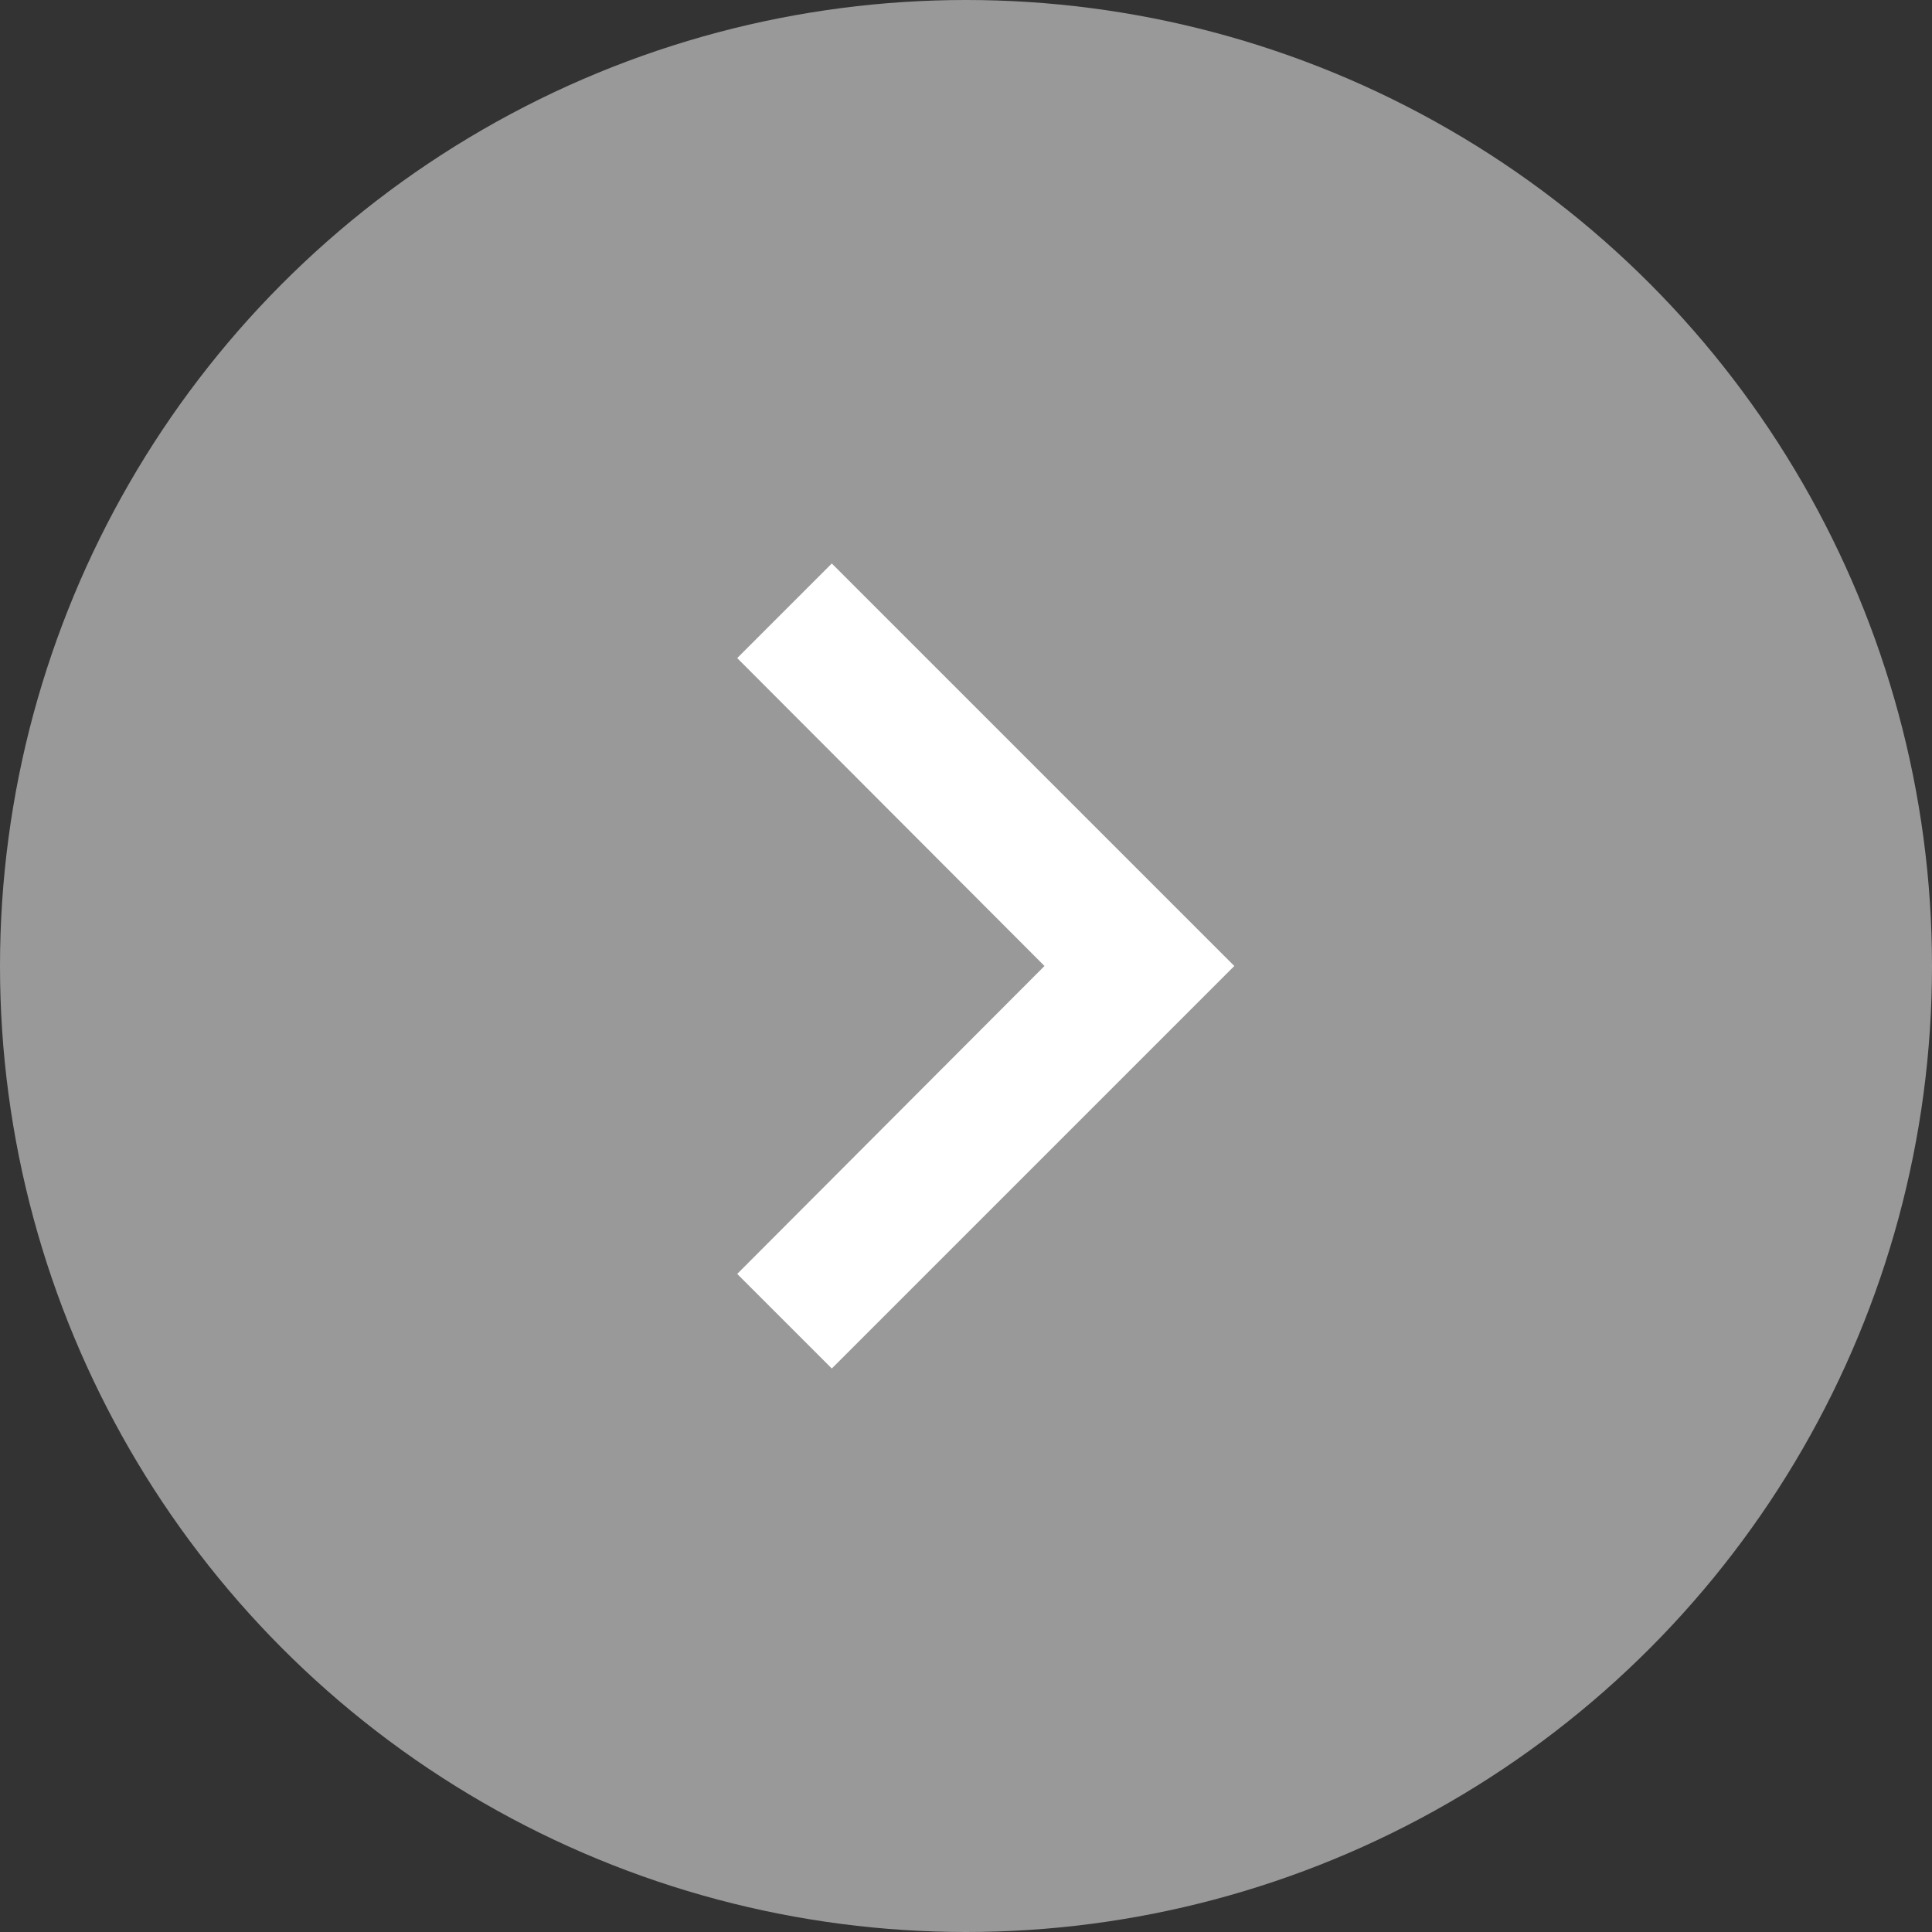 <svg width="24" height="24" viewBox="0 0 24 24" fill="none" xmlns="http://www.w3.org/2000/svg">
<rect x="0" y="0" width="24" height="24" fill="#333333" stroke="none"/>
<circle cx="12" cy="12" r="12" fill="white" fill-opacity="0.5"/>
<path d="M10.333 7L9.158 8.175L12.975 12L9.158 15.825L10.333 17L15.333 12L10.333 7Z" fill="white"/>
</svg>
